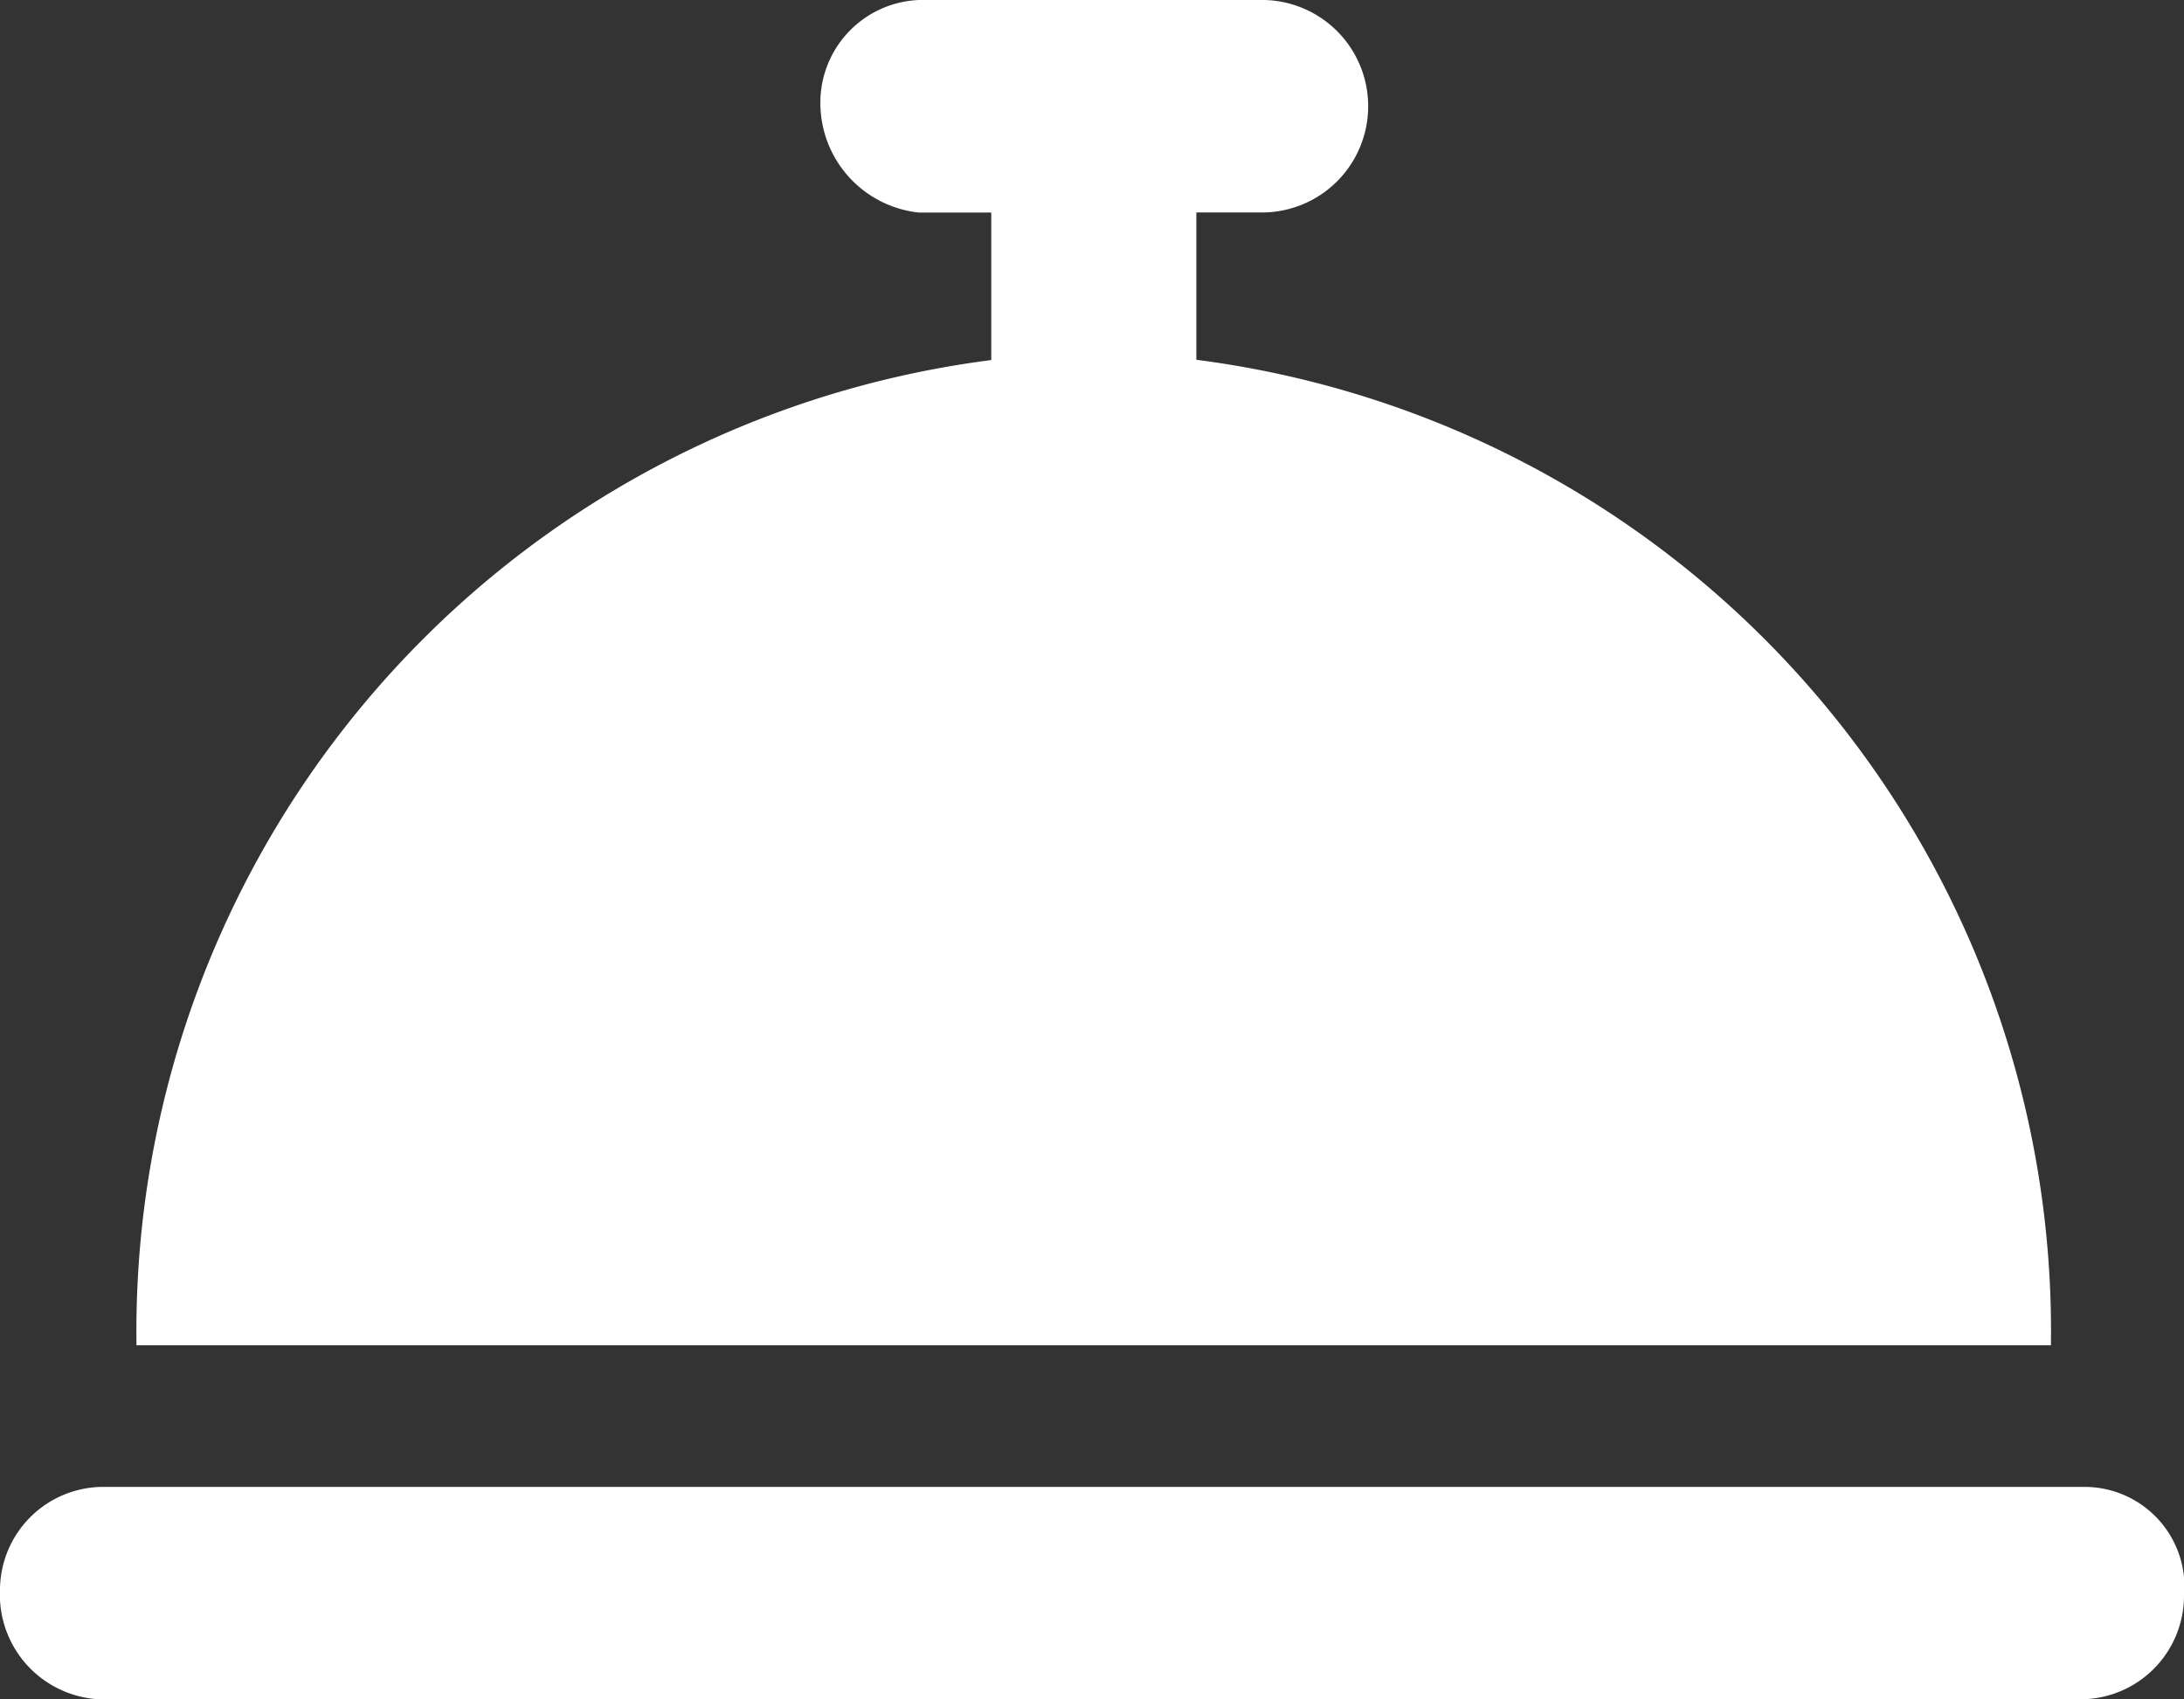 <svg xmlns="http://www.w3.org/2000/svg" width="32" height="24.9" viewBox="0 0 32 24.9">
  <rect x="0" y="0" width="32" height="24.9" fill="#333333" stroke="none"/>
  <path id="bell-concierge-solid" d="M17.529,69.272V67.113h1a1.557,1.557,0,0,0,0-3.113H13.466a1.505,1.505,0,0,0-1.446,1.5,1.615,1.615,0,0,0,1.446,1.615h1.058v2.161A14.348,14.348,0,0,0,2,83.713H30.05A14.35,14.35,0,0,0,17.529,69.272ZM30.551,85.788H1.5a1.515,1.515,0,0,0-1.5,1.5A1.536,1.536,0,0,0,1.446,88.9H30.494A1.518,1.518,0,0,0,32,87.4,1.465,1.465,0,0,0,30.551,85.788Z" transform="translate(0 -64)" fill="#fff"/>
</svg>
